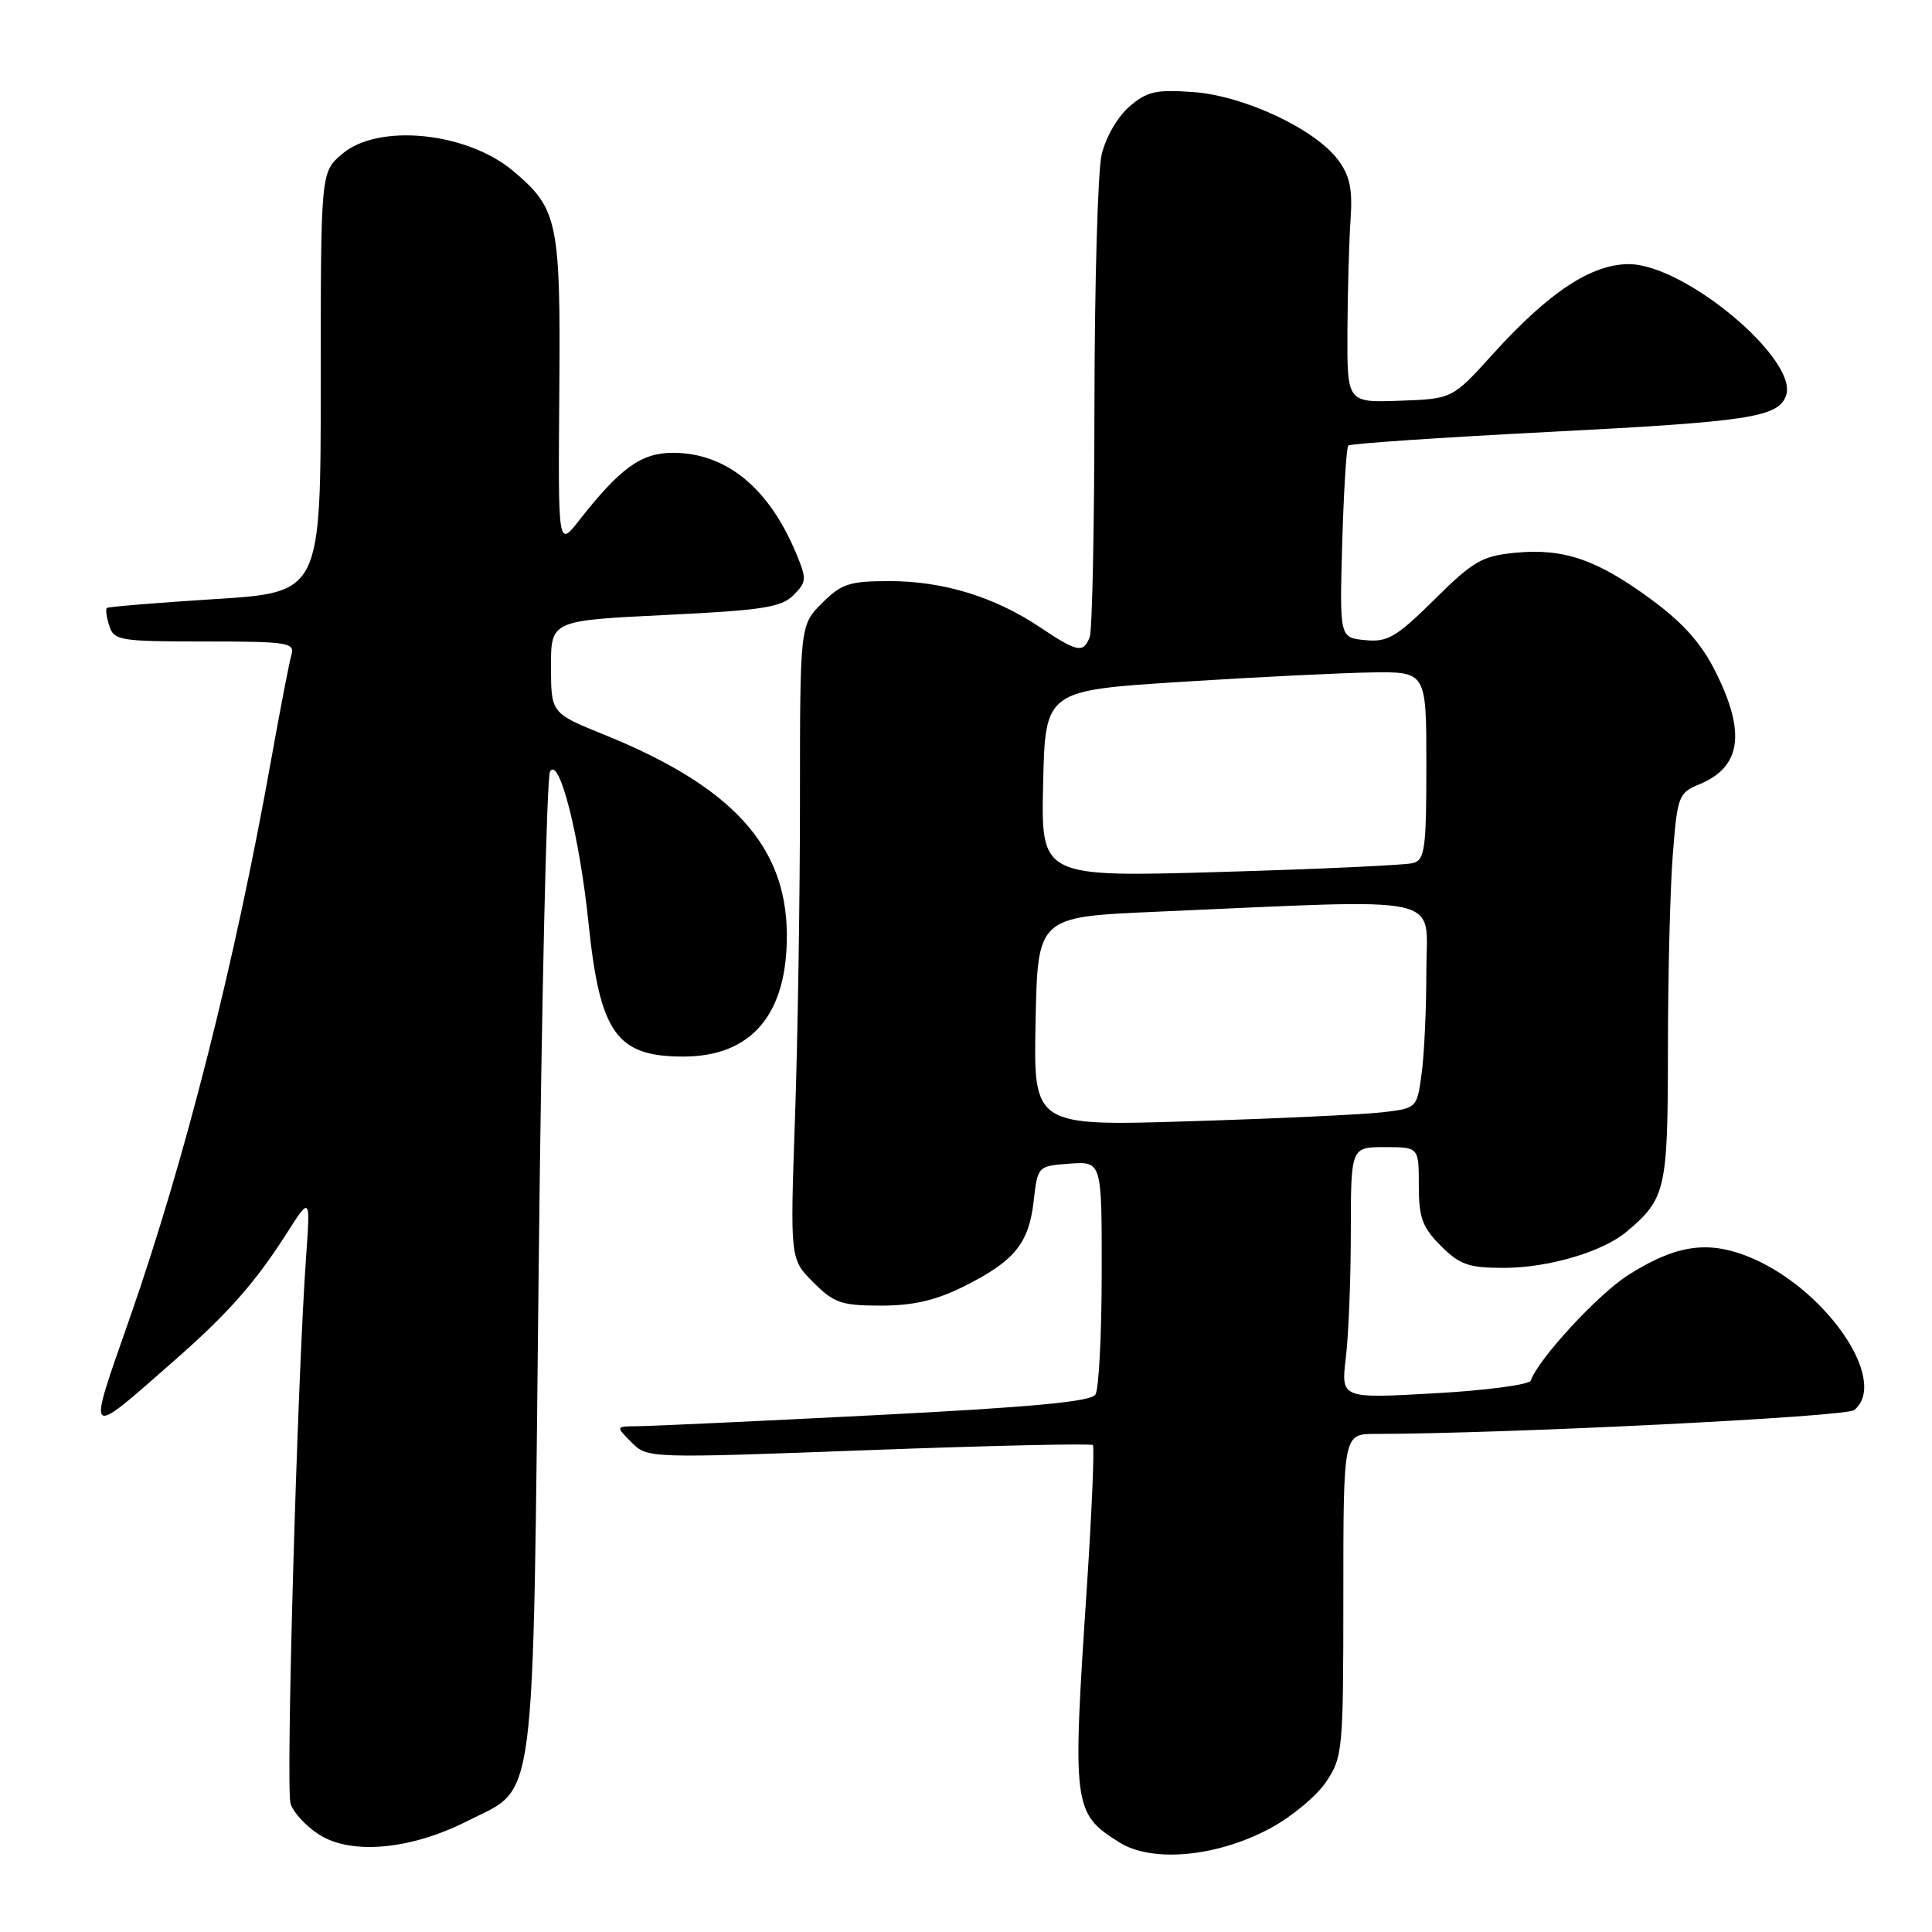 <?xml version="1.0" encoding="UTF-8" standalone="no"?>
<!DOCTYPE svg PUBLIC "-//W3C//DTD SVG 1.1//EN" "http://www.w3.org/Graphics/SVG/1.1/DTD/svg11.dtd" >
<svg xmlns="http://www.w3.org/2000/svg" xmlns:xlink="http://www.w3.org/1999/xlink" version="1.1" viewBox="0 0 256 256">
 <g >
 <path fill="currentColor"
d=" M 168.33 242.25 C 171.14 240.74 174.47 237.97 175.72 236.10 C 177.92 232.83 178.00 231.91 178.00 211.35 C 178.00 190.00 178.00 190.00 182.25 190.00 C 199.61 189.98 244.61 187.74 245.70 186.84 C 250.45 182.89 241.60 170.30 231.31 166.37 C 226.06 164.37 221.88 165.06 215.76 168.94 C 211.76 171.48 203.84 180.06 202.84 182.93 C 202.65 183.48 196.92 184.24 190.09 184.62 C 177.68 185.32 177.68 185.32 178.33 179.91 C 178.69 176.93 178.99 169.44 178.99 163.25 C 179.00 152.00 179.00 152.00 183.50 152.00 C 188.00 152.00 188.00 152.00 188.00 157.08 C 188.00 161.35 188.46 162.61 190.92 165.08 C 193.43 167.59 194.61 168.00 199.24 168.00 C 205.16 168.00 212.35 165.88 215.53 163.21 C 220.74 158.82 221.00 157.68 221.01 139.03 C 221.01 129.39 221.30 117.82 221.65 113.31 C 222.26 105.47 222.41 105.07 225.18 103.92 C 230.70 101.64 231.36 97.13 227.36 89.09 C 225.46 85.27 223.07 82.58 218.85 79.47 C 211.62 74.14 207.22 72.63 200.80 73.24 C 196.37 73.67 195.22 74.34 190.07 79.44 C 185.00 84.45 183.87 85.11 180.90 84.82 C 177.50 84.50 177.50 84.50 177.85 72.00 C 178.05 65.12 178.41 59.29 178.65 59.04 C 178.89 58.78 190.88 57.97 205.30 57.23 C 231.69 55.88 235.57 55.29 236.64 52.48 C 238.46 47.76 223.26 35.00 215.82 35.00 C 210.86 35.00 205.23 38.72 197.83 46.90 C 192.45 52.85 192.45 52.85 185.47 53.10 C 178.50 53.35 178.50 53.35 178.54 43.92 C 178.57 38.74 178.75 32.12 178.95 29.20 C 179.24 25.07 178.88 23.31 177.31 21.20 C 174.26 17.10 164.87 12.69 158.12 12.20 C 153.16 11.84 151.98 12.11 149.63 14.14 C 148.07 15.49 146.50 18.22 145.97 20.50 C 145.46 22.70 145.04 37.63 145.02 53.67 C 145.01 69.71 144.73 83.55 144.39 84.42 C 143.56 86.59 142.75 86.43 137.80 83.11 C 131.82 79.10 124.99 77.00 117.89 77.00 C 112.54 77.00 111.51 77.34 108.92 79.92 C 106.00 82.85 106.00 82.85 106.00 106.17 C 106.00 119.00 105.70 137.90 105.34 148.17 C 104.69 166.84 104.69 166.84 107.77 169.92 C 110.51 172.66 111.49 173.00 116.73 173.00 C 121.01 173.00 123.98 172.31 127.67 170.48 C 134.40 167.12 136.32 164.80 136.96 159.19 C 137.50 154.50 137.50 154.50 141.75 154.19 C 146.00 153.89 146.00 153.89 145.98 168.69 C 145.98 176.84 145.60 184.08 145.15 184.79 C 144.55 185.73 136.71 186.46 115.92 187.52 C 100.29 188.32 86.16 188.97 84.53 188.98 C 81.56 189.00 81.56 189.00 83.68 191.12 C 85.79 193.24 85.86 193.24 115.09 192.15 C 131.21 191.55 144.58 191.25 144.81 191.48 C 145.04 191.71 144.67 200.36 143.99 210.70 C 142.08 239.47 142.18 240.25 148.31 244.12 C 152.66 246.86 161.28 246.05 168.33 242.25 Z  M 61.96 241.28 C 71.17 236.60 70.58 241.26 71.38 167.91 C 71.76 132.59 72.44 103.04 72.88 102.25 C 74.08 100.10 76.78 110.70 77.98 122.29 C 79.49 136.91 81.68 140.00 90.53 140.00 C 99.62 140.00 104.36 134.37 104.26 123.70 C 104.15 112.03 96.95 104.19 80.08 97.36 C 73.02 94.50 73.02 94.50 73.01 88.36 C 73.00 82.23 73.00 82.23 88.12 81.49 C 101.00 80.87 103.52 80.48 105.13 78.87 C 106.89 77.11 106.92 76.74 105.48 73.29 C 101.85 64.60 96.19 60.00 89.16 60.00 C 84.96 60.00 82.20 61.99 76.70 69.00 C 73.95 72.50 73.95 72.50 74.11 51.97 C 74.29 29.33 73.94 27.66 68.00 22.66 C 61.84 17.47 50.07 16.31 45.31 20.42 C 42.50 22.83 42.50 22.83 42.50 50.67 C 42.50 78.50 42.50 78.50 28.50 79.38 C 20.80 79.87 14.35 80.40 14.16 80.56 C 13.97 80.72 14.11 81.78 14.48 82.92 C 15.09 84.87 15.87 85.00 27.13 85.00 C 38.09 85.00 39.09 85.15 38.62 86.75 C 38.34 87.71 37.14 93.90 35.96 100.50 C 31.13 127.59 24.51 153.71 17.15 174.78 C 11.49 190.96 11.22 190.71 23.19 180.20 C 30.21 174.04 33.81 169.96 37.94 163.50 C 41.13 158.50 41.13 158.50 40.56 166.50 C 39.38 183.09 37.85 236.95 38.50 239.00 C 38.87 240.18 40.60 242.03 42.34 243.13 C 46.61 245.82 54.50 245.08 61.96 241.28 Z  M 137.22 135.36 C 137.50 121.50 137.50 121.50 153.00 120.82 C 192.43 119.10 189.00 118.36 189.00 128.61 C 189.00 133.62 188.72 139.77 188.37 142.28 C 187.75 146.85 187.75 146.85 183.12 147.39 C 180.58 147.68 169.15 148.22 157.72 148.57 C 136.94 149.22 136.94 149.22 137.22 135.36 Z  M 138.22 103.86 C 138.50 91.50 138.50 91.50 156.50 90.35 C 166.40 89.72 177.76 89.16 181.75 89.10 C 189.00 89.00 189.00 89.00 189.00 101.43 C 189.00 112.42 188.80 113.92 187.25 114.36 C 186.29 114.63 174.80 115.16 161.72 115.54 C 137.94 116.23 137.94 116.23 138.22 103.86 Z "/>
</g>
</svg>